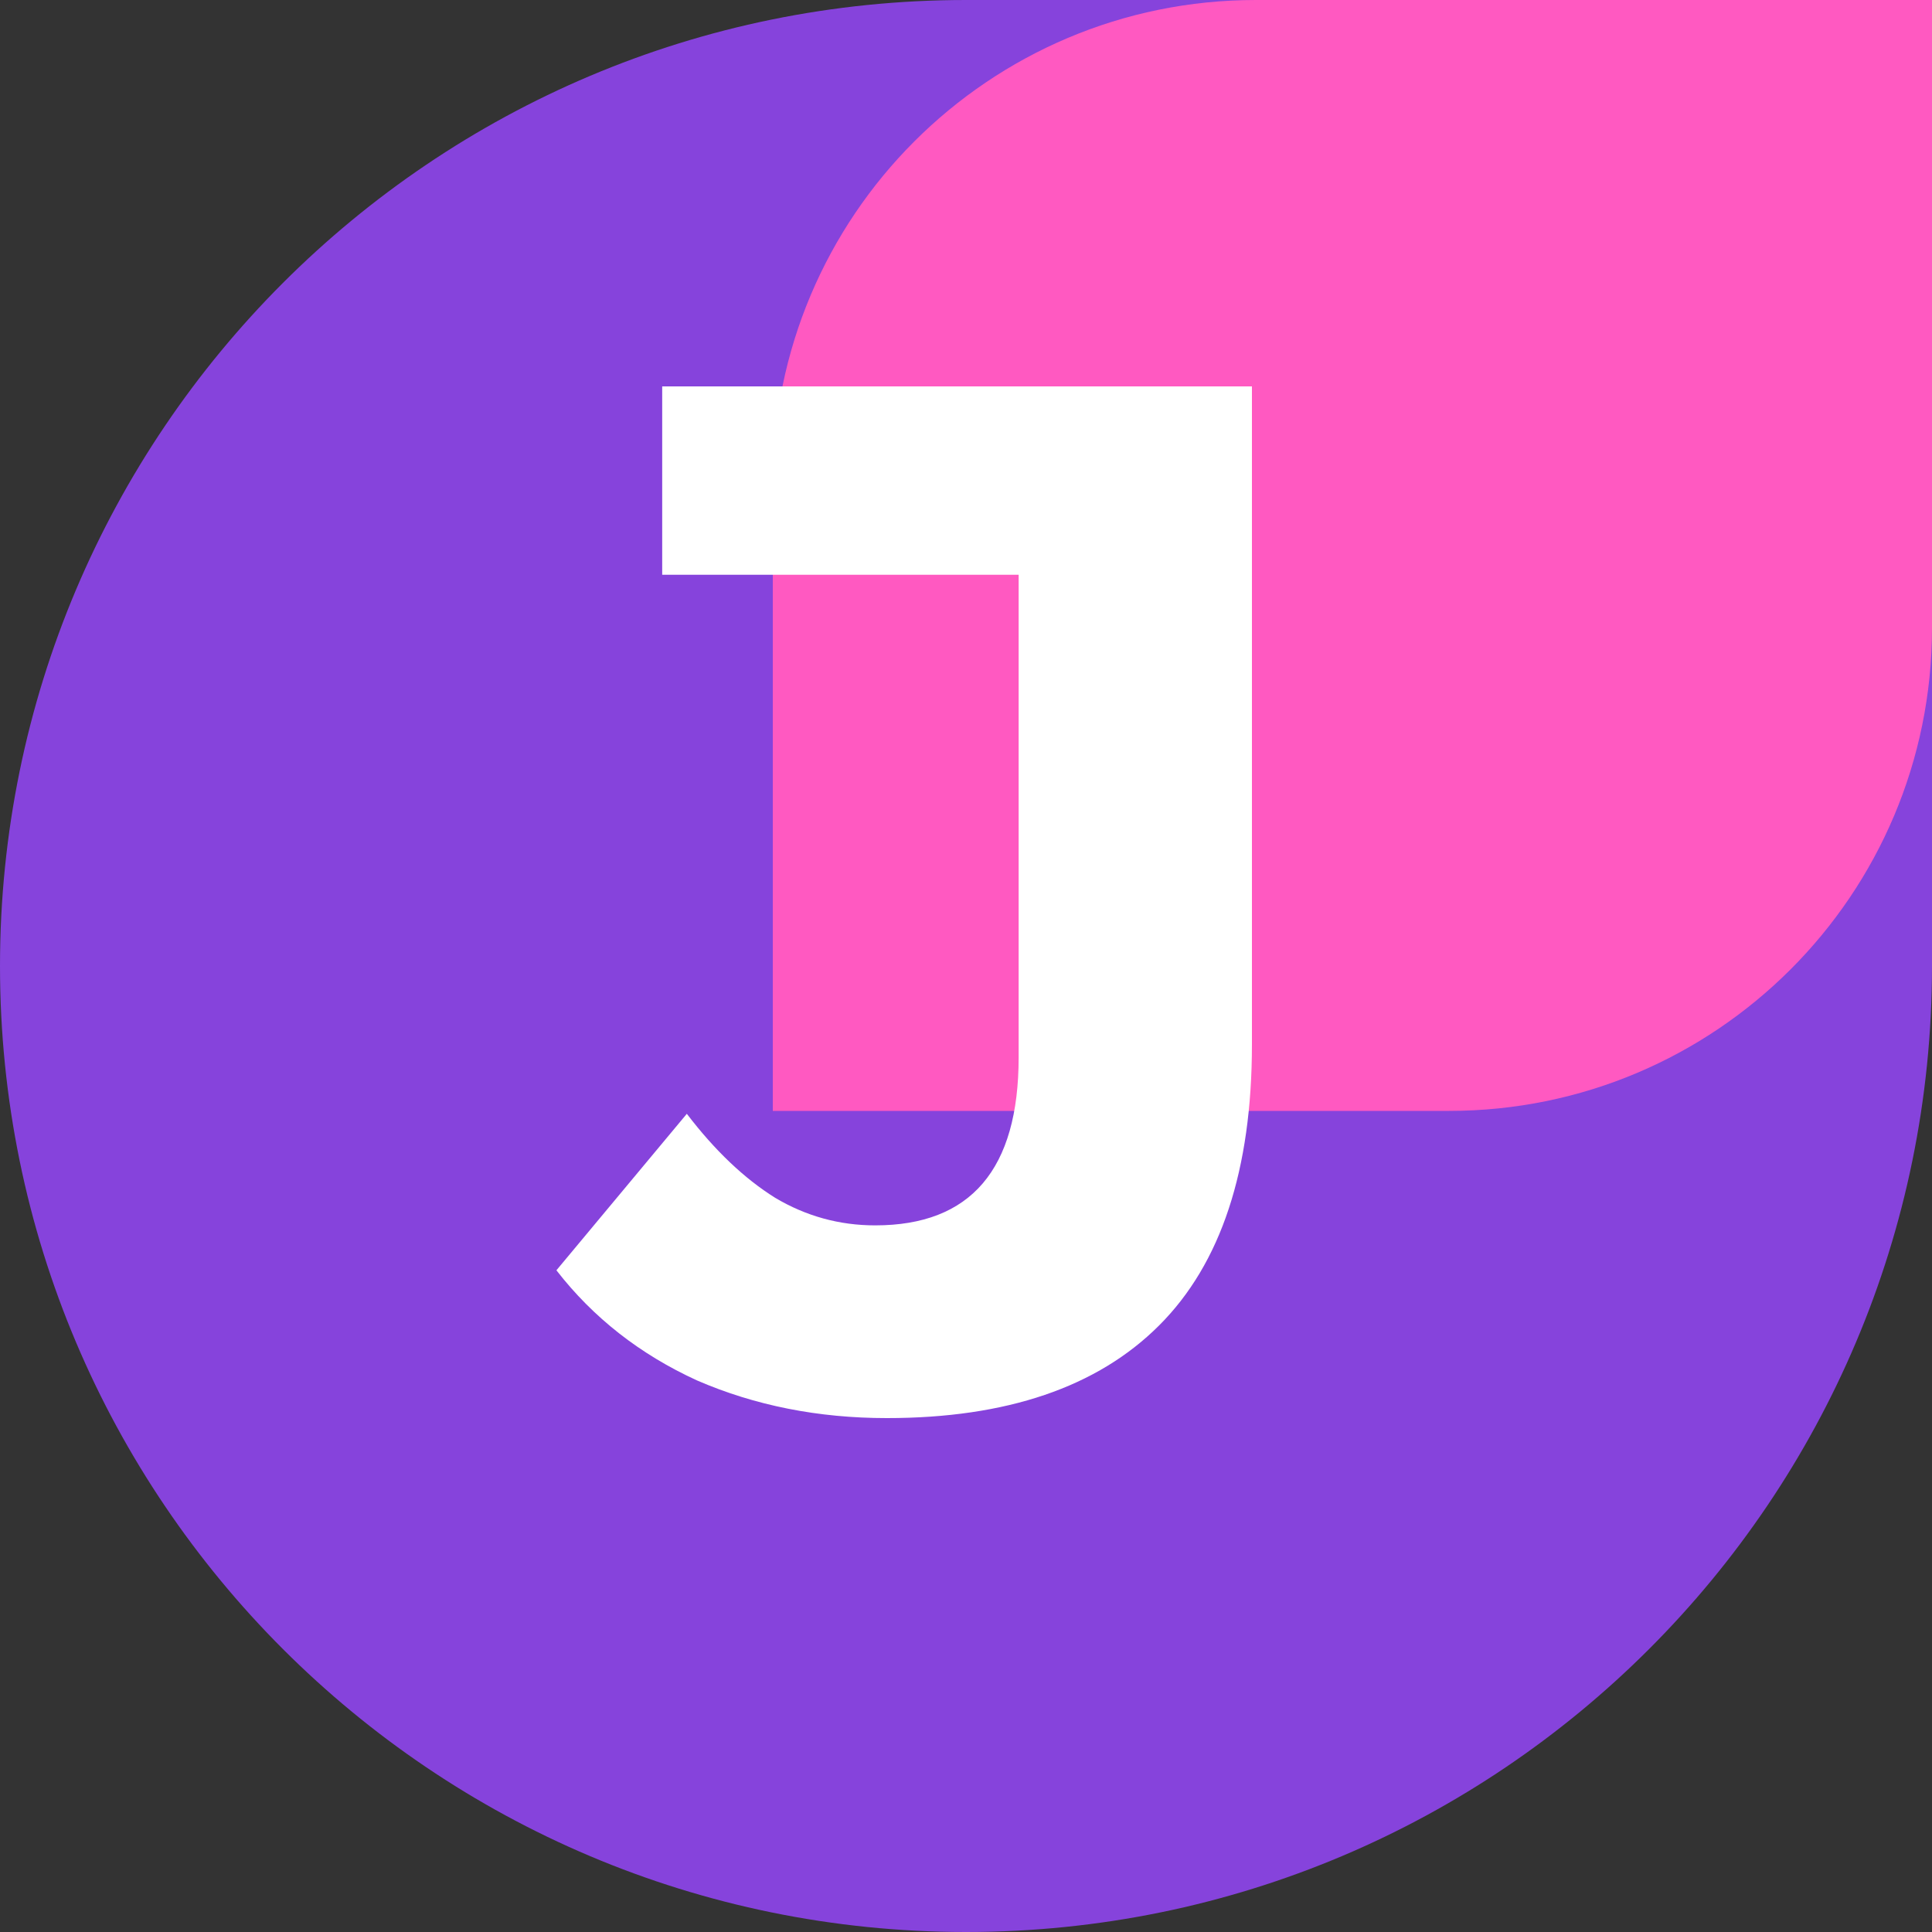 <svg width="40" height="40" viewBox="0 0 40 40" fill="none" xmlns="http://www.w3.org/2000/svg">
<rect x="0" y="0" width="40" height="40" fill="#333333" stroke="none"/>
<path d="M0 20C0 8.954 8.954 0 20 0H40V20C40 31.046 31.046 40 20 40C8.954 40 0 31.046 0 20Z" fill="#8643DC"/>
<path d="M16 10C16 4.477 20.477 0 26 0H40V13C40 18.523 35.523 23 30 23H16V10Z" fill="#FF59C1"/>
<path d="M18.36 29.36C16.94 29.36 15.63 29.1 14.43 28.58C13.25 28.04 12.28 27.28 11.52 26.3L14.22 23.06C14.8 23.82 15.41 24.4 16.05 24.8C16.69 25.18 17.38 25.37 18.12 25.37C20.1 25.37 21.09 24.21 21.09 21.89V11.9H13.71V8H25.92V21.62C25.92 24.22 25.28 26.16 24 27.44C22.72 28.72 20.84 29.36 18.36 29.36Z" fill="white"/>
</svg>
